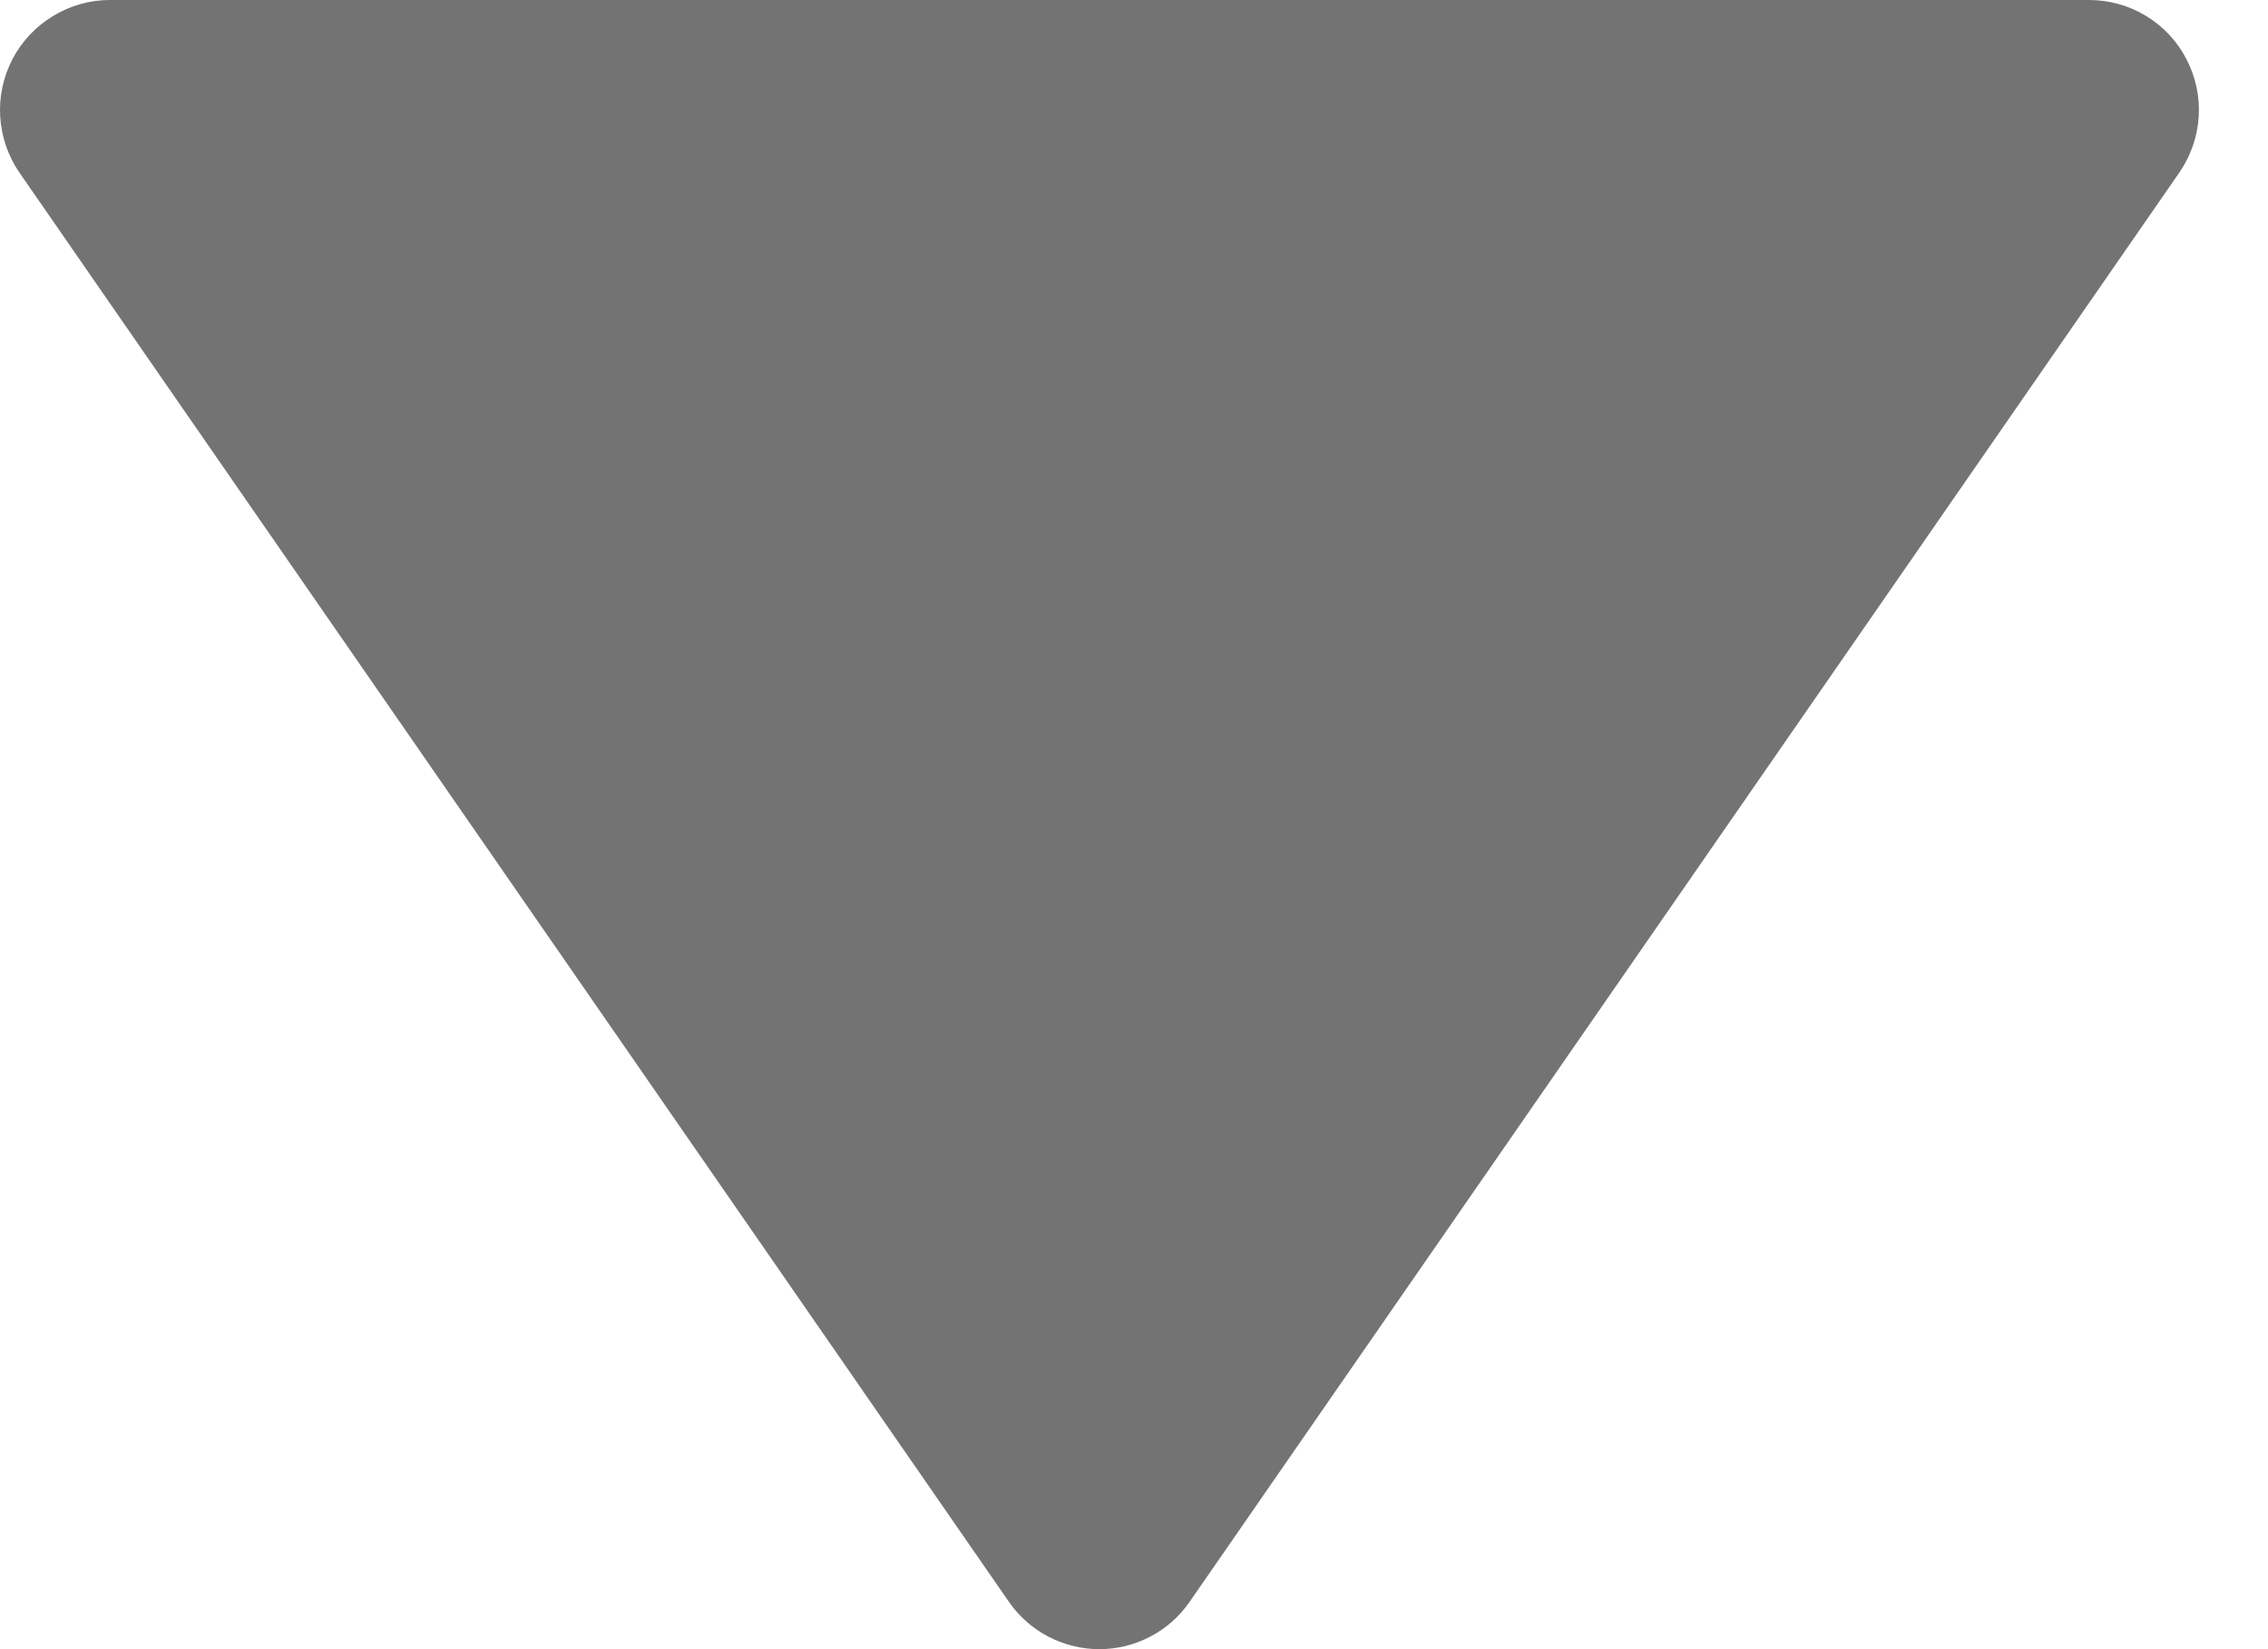 <svg width="11" height="8" viewBox="0 0 11 8" fill="none" xmlns="http://www.w3.org/2000/svg">
<path d="M4.893 7.77C4.942 7.841 5.008 7.899 5.084 7.939C5.161 7.979 5.246 8 5.332 8C5.418 8 5.503 7.979 5.579 7.939C5.656 7.899 5.721 7.841 5.77 7.77L10.57 0.837C10.625 0.757 10.658 0.663 10.664 0.566C10.67 0.469 10.649 0.372 10.604 0.286C10.559 0.199 10.491 0.127 10.408 0.077C10.324 0.026 10.229 -0 10.132 6.61103e-07H0.532C0.435 0 0.34 0.027 0.257 0.078C0.174 0.128 0.106 0.2 0.061 0.286C0.016 0.372 -0.005 0.469 0.001 0.566C0.007 0.663 0.039 0.757 0.094 0.837L4.893 7.77Z" fill="#737373"/>
</svg>

